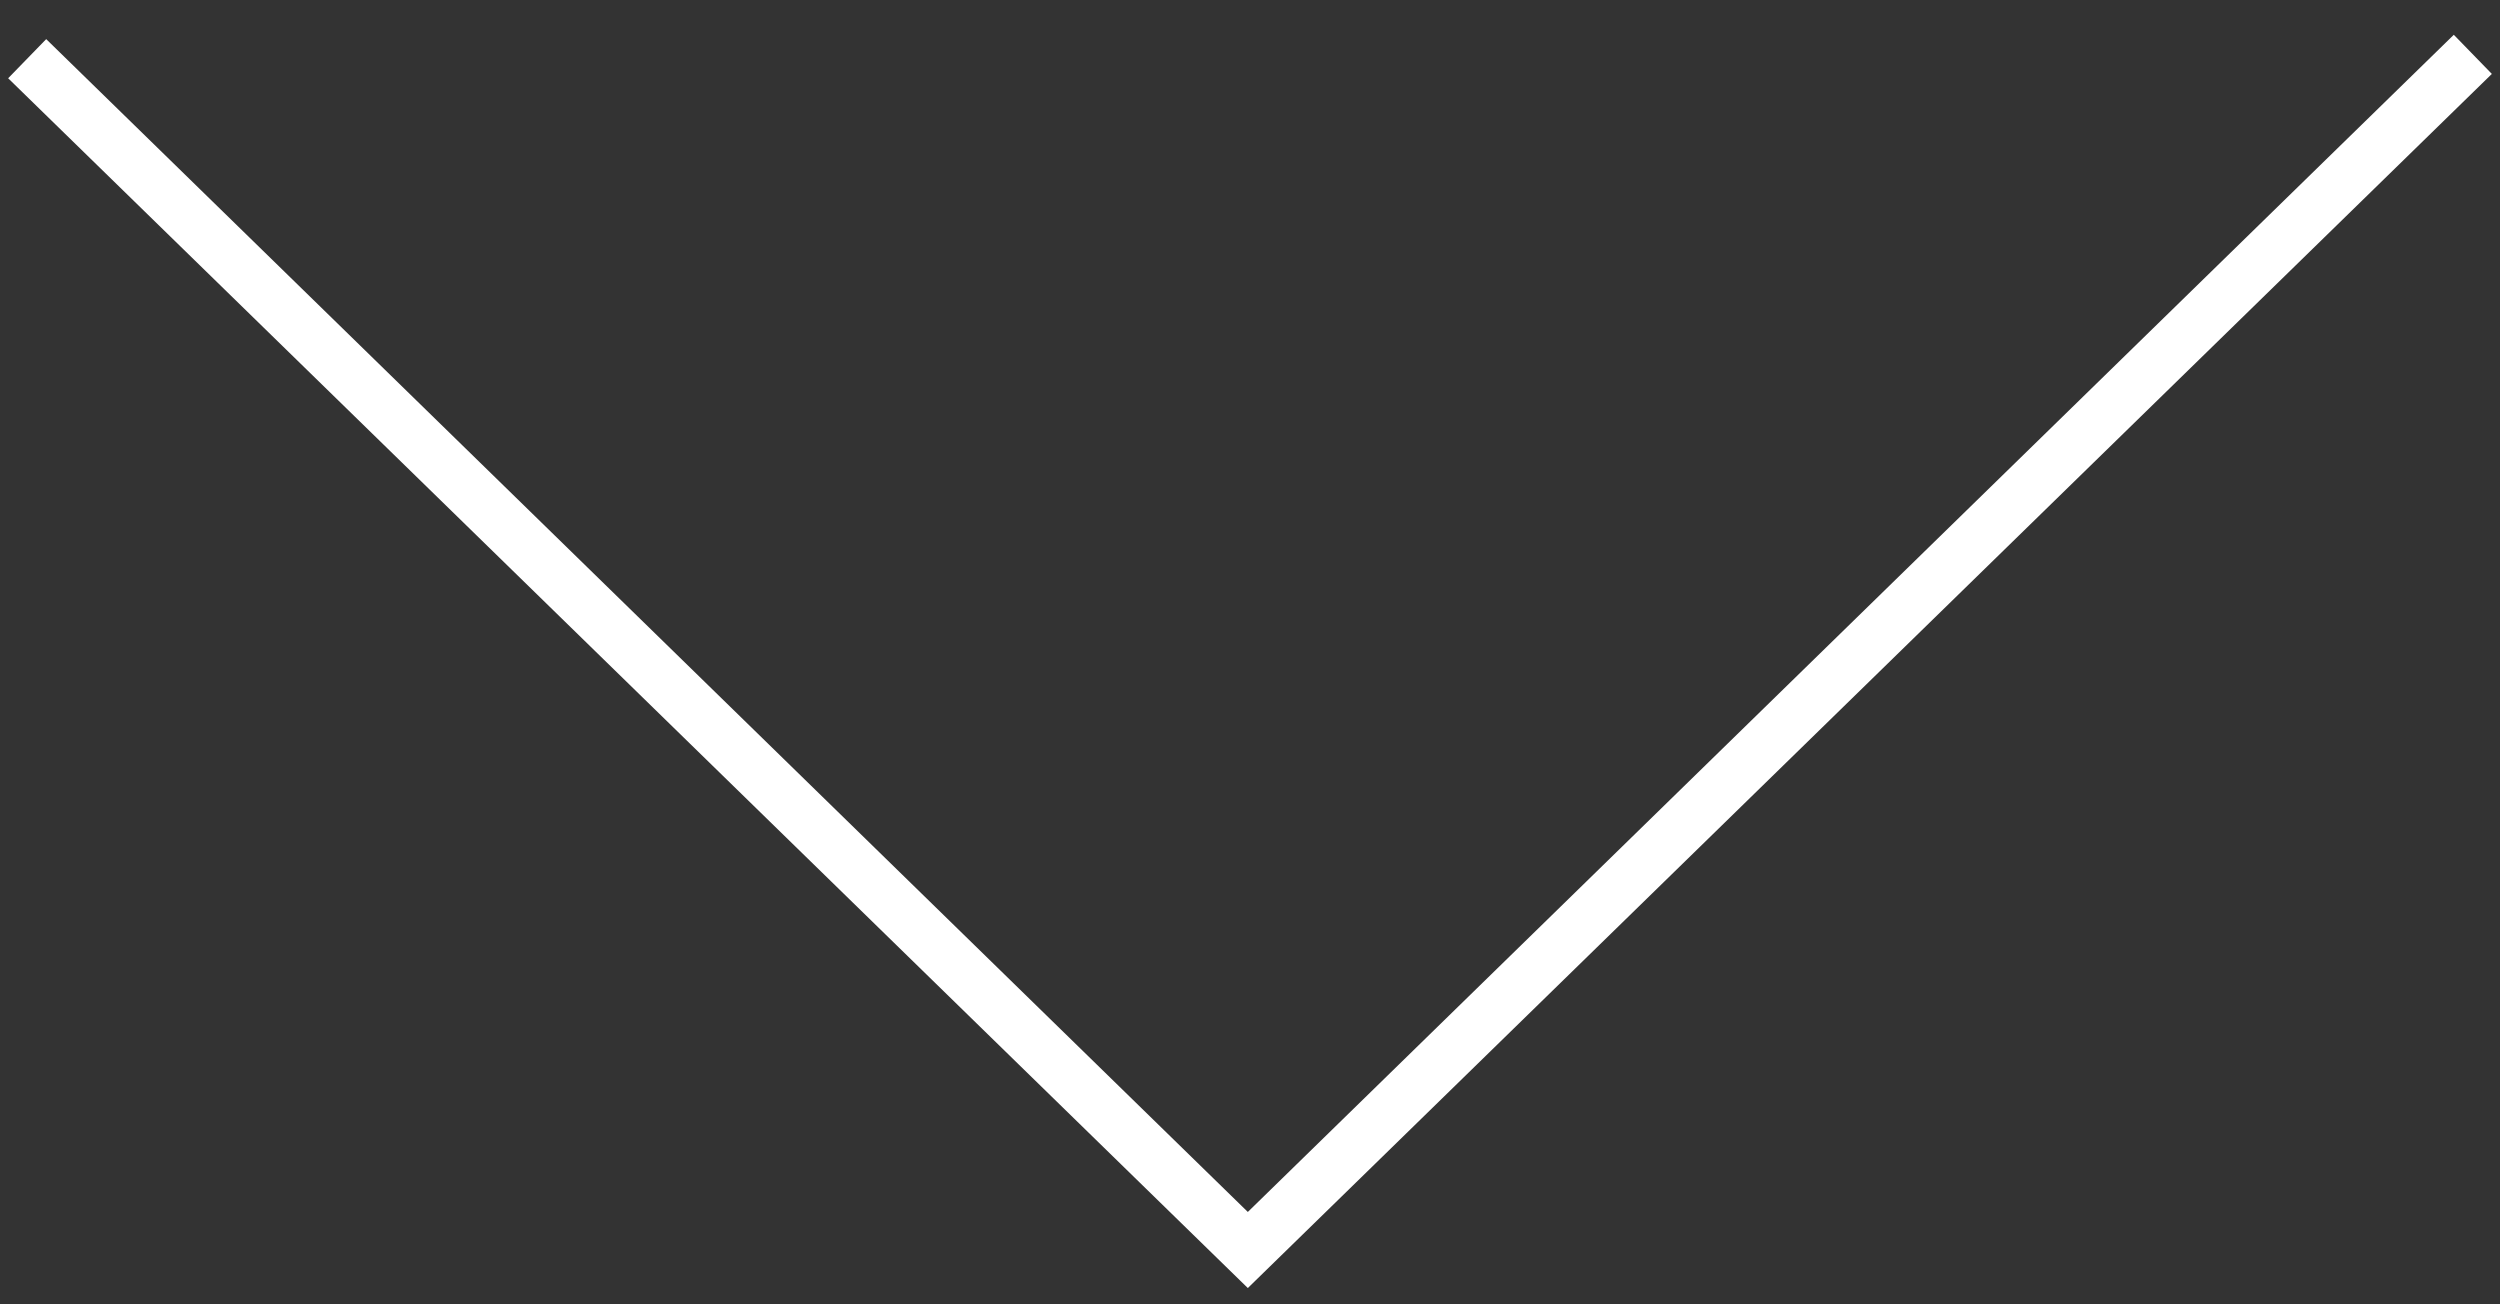 <?xml version="1.0" encoding="utf-8"?>
<!-- Generator: Adobe Illustrator 24.1.0, SVG Export Plug-In . SVG Version: 6.00 Build 0)  -->
<svg version="1.1" id="Layer_1" xmlns="http://www.w3.org/2000/svg" xmlns:xlink="http://www.w3.org/1999/xlink" x="0px" y="0px"
	 viewBox="0 0 46 24" style="enable-background:new 0 0 46 24;" xml:space="preserve">
<rect x="0" y="0" width="46" height="24" fill="#333333" stroke="none"/>
<style type="text/css">
	.st0{fill:#FFFFFF;}
	.st1{fill:none;}
</style>
<g>
	<polygon class="st0" points="22.96,23.7 0.15,1.44 0.85,0.72 22.96,22.3 45.15,0.64 45.85,1.36 	"/>
</g>
<g id="Layer_3">
</g>
<g id="Layer_4">
</g>
<line class="st1" x1="52.61" y1="-81.81" x2="52.61" y2="-81.49"/>
</svg>
